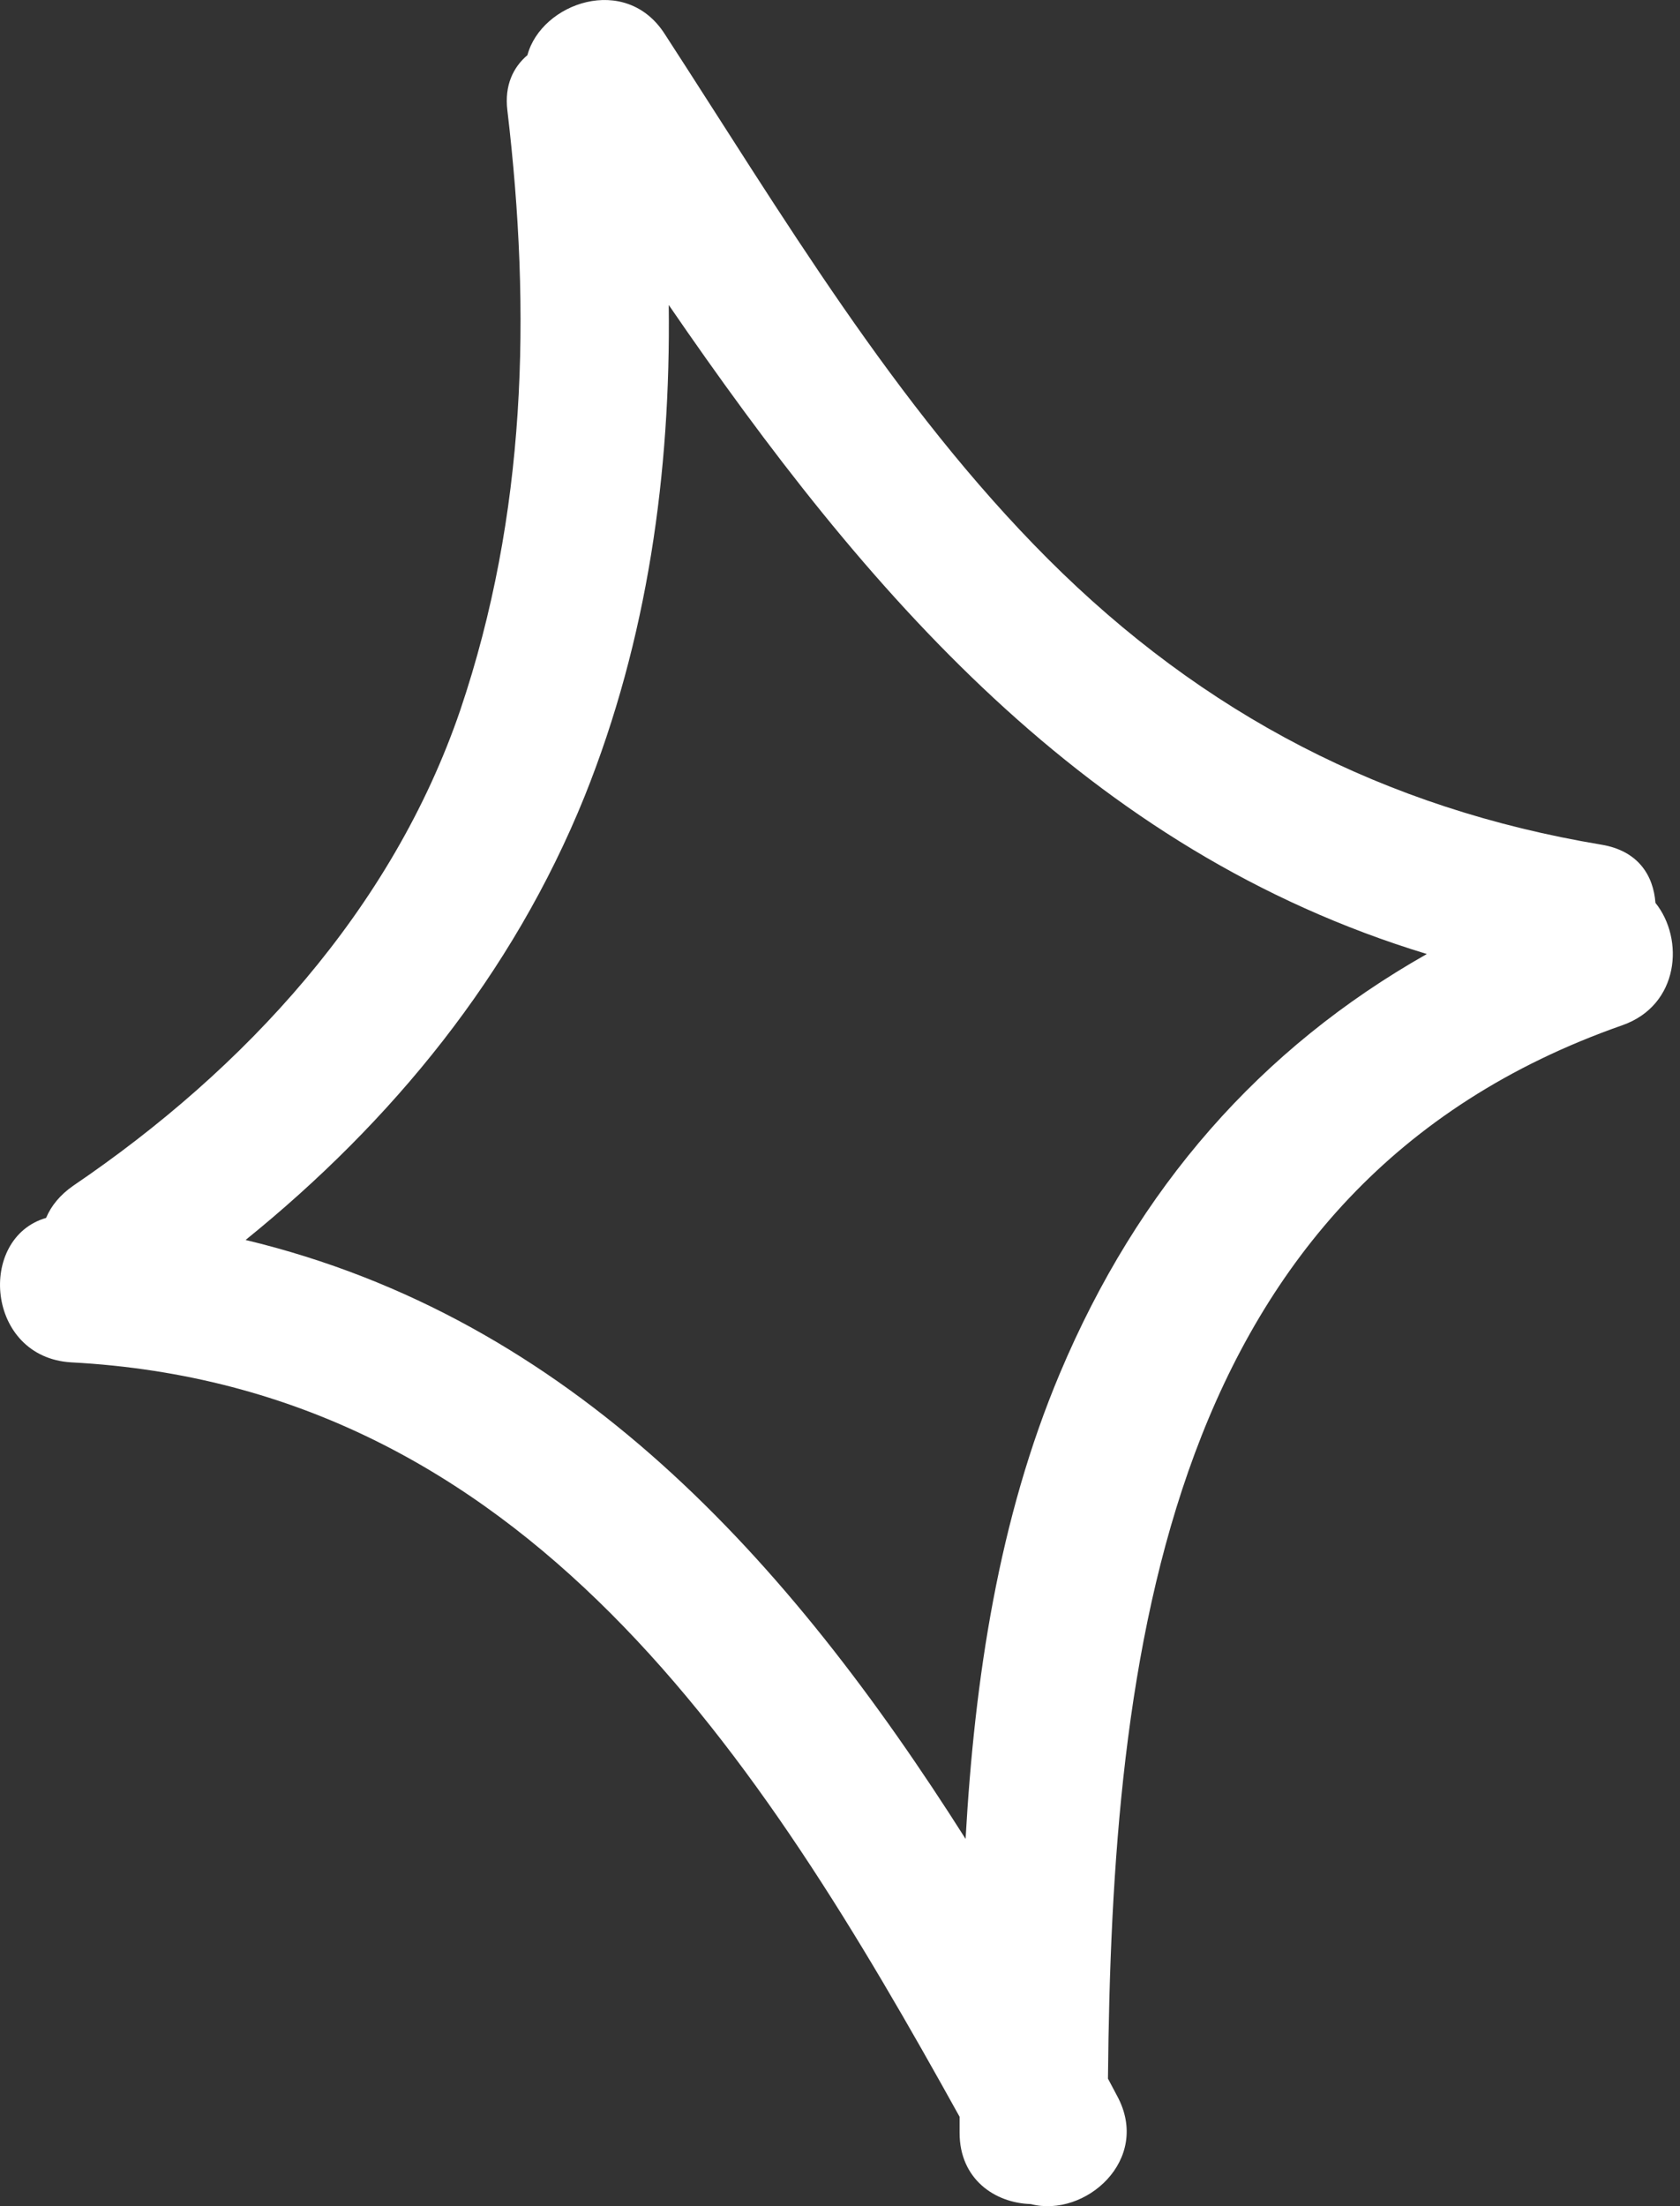 <svg width="16" height="21" viewBox="0 0 16 21" fill="none" xmlns="http://www.w3.org/2000/svg">
<rect x="0" y="0" width="16" height="21" fill="#333333" stroke="none"/>
<path id="Vector" d="M15.25 8.04C13.188 7.696 11.459 6.799 9.979 5.319C8.518 3.857 7.448 2.043 6.331 0.324C5.958 -0.258 5.156 0.028 5.023 0.525C4.889 0.639 4.803 0.811 4.832 1.05C5.061 2.979 5.013 4.898 4.383 6.761C3.733 8.661 2.33 10.179 0.697 11.287C0.573 11.373 0.487 11.478 0.439 11.593C-0.22 11.784 -0.134 12.92 0.678 12.968C5.004 13.197 7.238 16.721 9.139 20.149C9.139 20.197 9.139 20.254 9.139 20.302C9.139 20.741 9.473 20.97 9.817 20.98C10.332 21.114 10.972 20.56 10.638 19.948C10.609 19.891 10.581 19.843 10.552 19.786C10.59 15.756 11.087 11.287 15.451 9.759C15.995 9.568 16.043 8.938 15.766 8.594C15.747 8.336 15.604 8.098 15.25 8.04ZM10.094 13.073C9.511 14.457 9.282 15.976 9.196 17.504C7.506 14.839 5.443 12.548 2.339 11.803C3.733 10.676 4.879 9.282 5.567 7.582C6.169 6.083 6.388 4.497 6.369 2.903C8.25 5.643 10.351 8.097 13.589 9.081C12.003 9.979 10.838 11.306 10.094 13.073Z" fill="white"/>
</svg>
